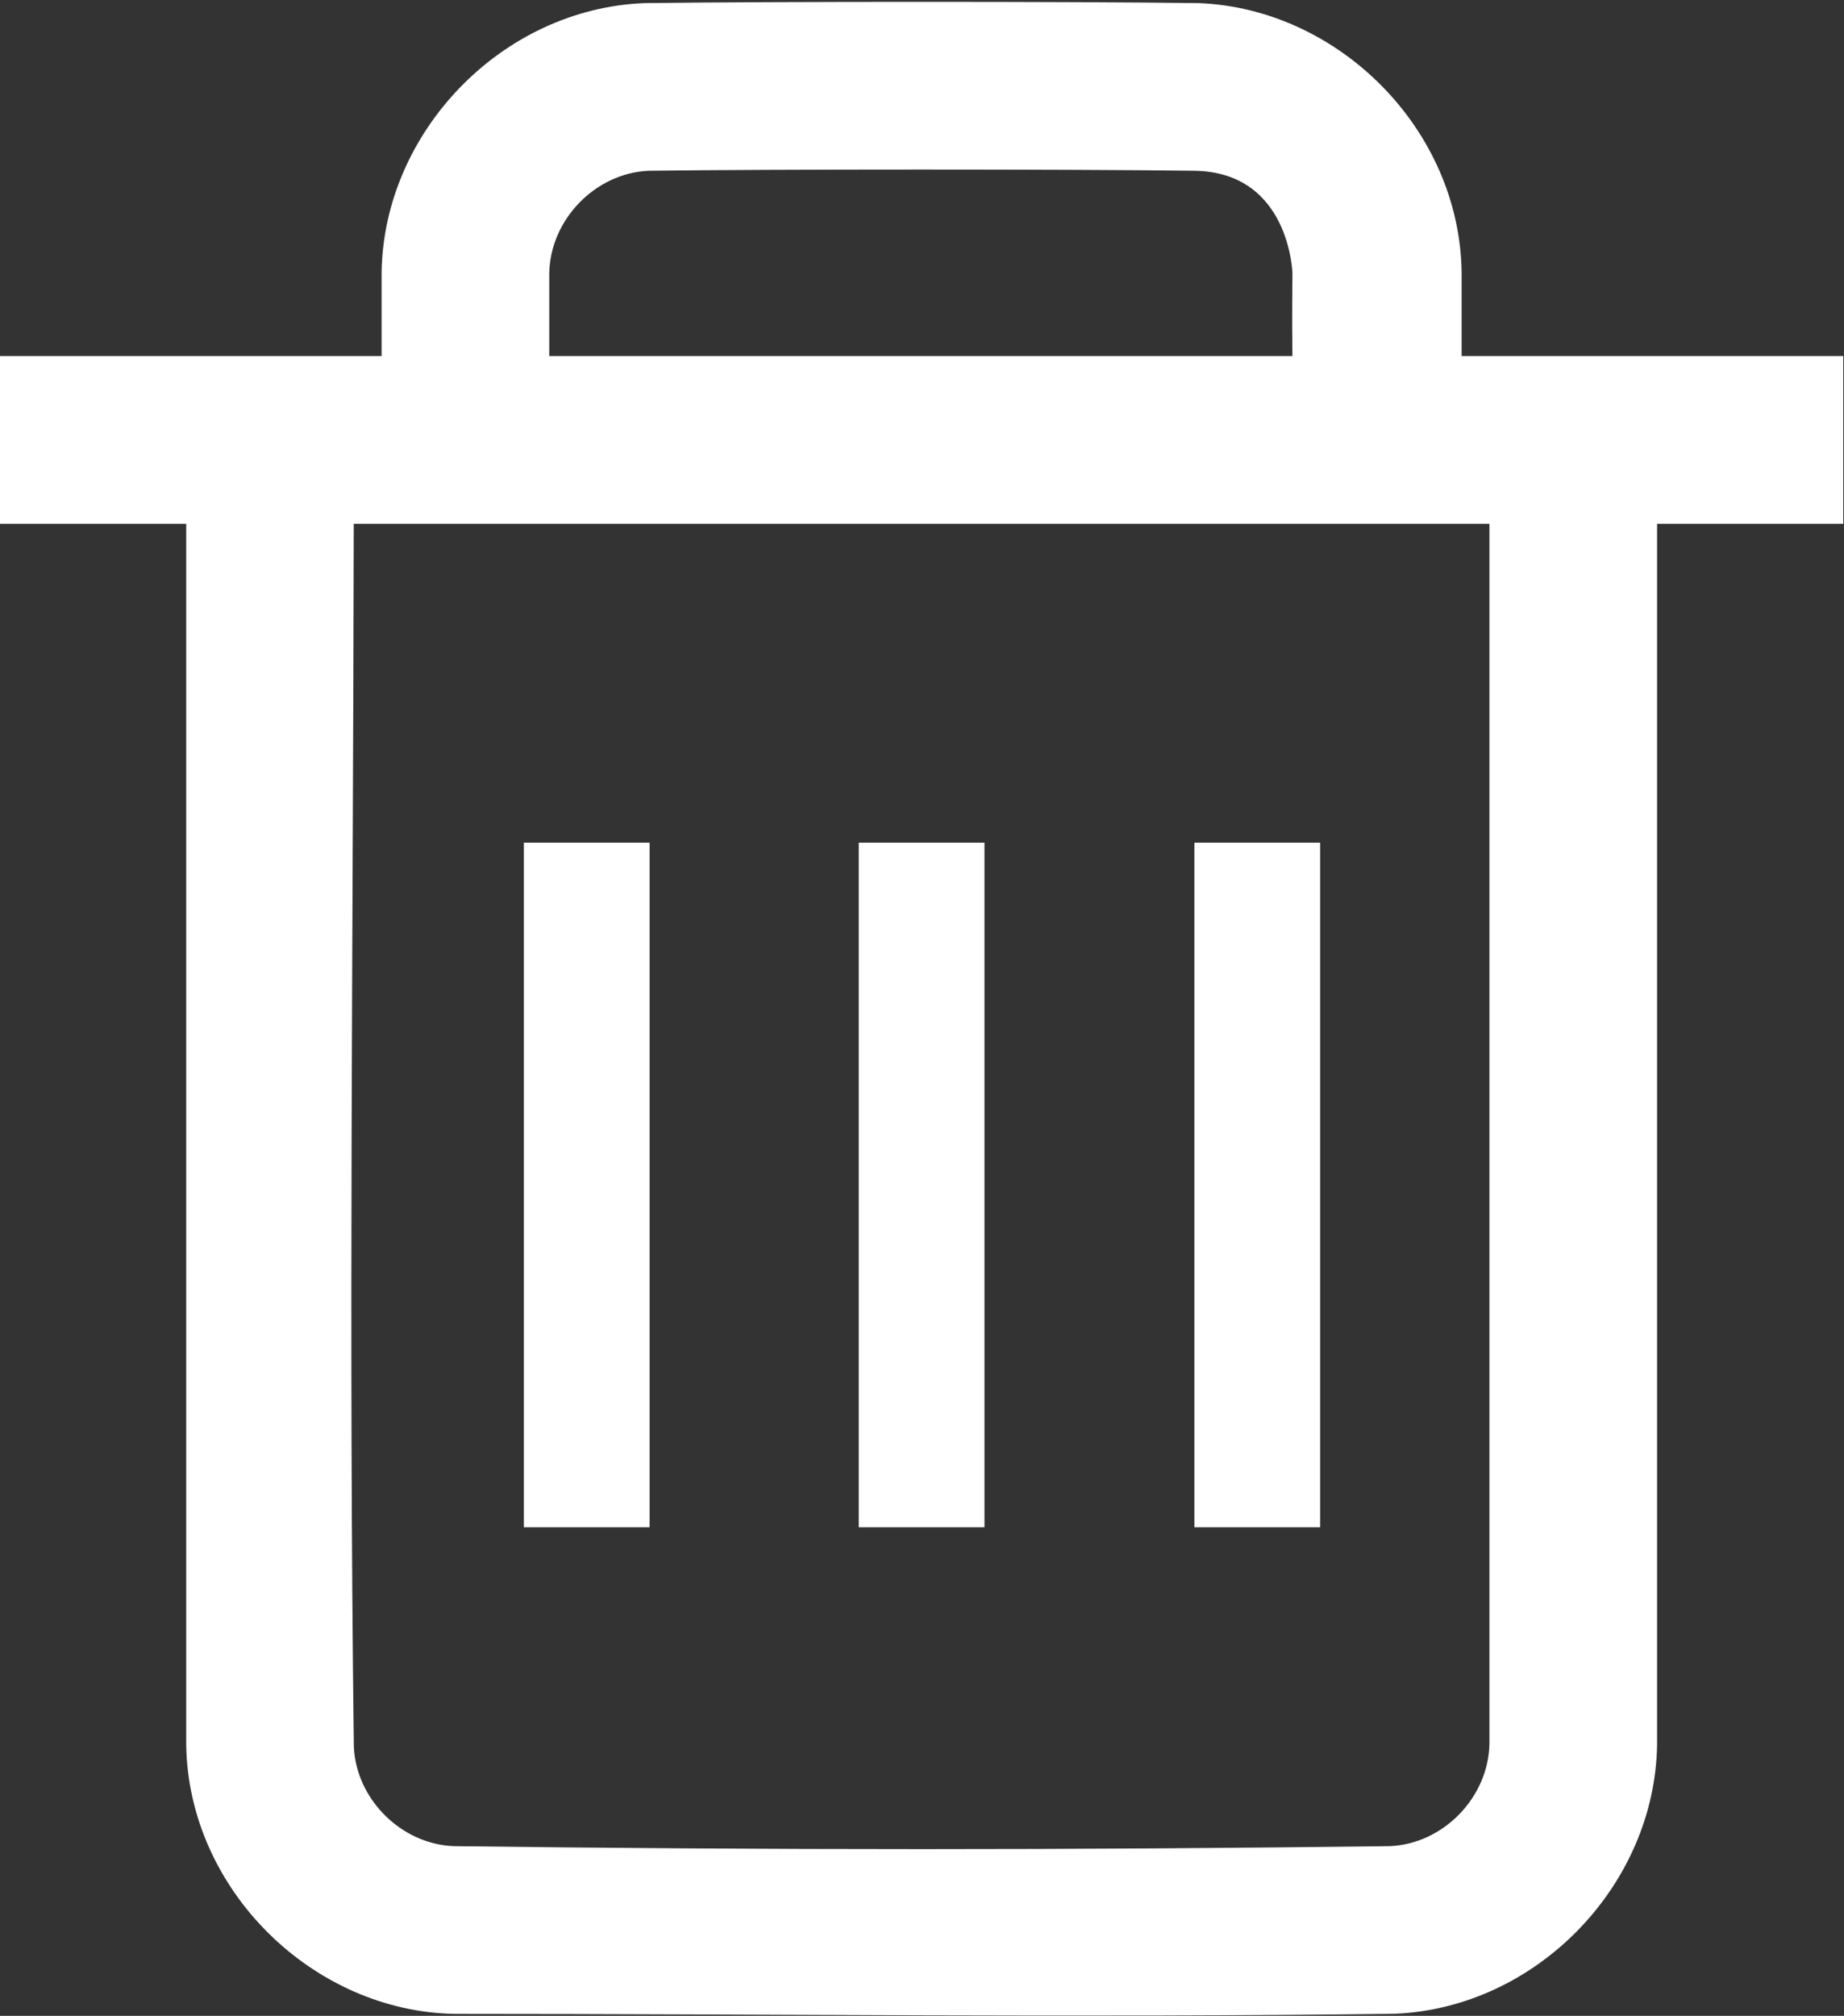 <svg width="550" height="601" viewBox="0 0 550 601" fill="none" xmlns="http://www.w3.org/2000/svg">
<rect x="0" y="0" width="550" height="601" fill="#333333" stroke="none"/>
<path d="M113.825 106.162V81.262C114.363 39.437 149.637 2.562 192.287 0.925C230.687 0.425 319.088 0.425 357.488 0.925C399.313 2.537 435.4 38.575 435.95 81.262V106.162H549.775V156.162H494.25V520.037C493.713 561.887 458.438 598.737 415.775 600.387C322.5 601.575 229.2 600.412 135.9 600.412C93.45 599.862 56.087 563.412 55.538 520.037V156.162H0V106.162H113.825ZM444.25 156.162H105.512C105.337 277.662 103.988 399.175 105.538 520.662C106.15 536.287 119.6 549.787 135.275 550.4C228.35 551.587 321.438 551.587 414.5 550.4C430.413 549.787 444.038 535.862 444.25 519.712V156.162ZM385.487 106.162C385.312 95.787 385.487 81.5 385.487 81.5C385.487 81.5 384.75 51.275 356.2 50.912C318.663 50.425 231.113 50.425 193.575 50.912C177.663 51.525 164.038 65.437 163.825 81.587V106.162H385.487Z" fill="white"/>
<path d="M193.75 251.237H156.25V455.325H193.75V251.237Z" fill="white"/>
<path d="M293.637 251.237H256.137V455.325H293.637V251.237Z" fill="white"/>
<path d="M393.75 251.237H356.25V455.325H393.75V251.237Z" fill="white"/>
</svg>
